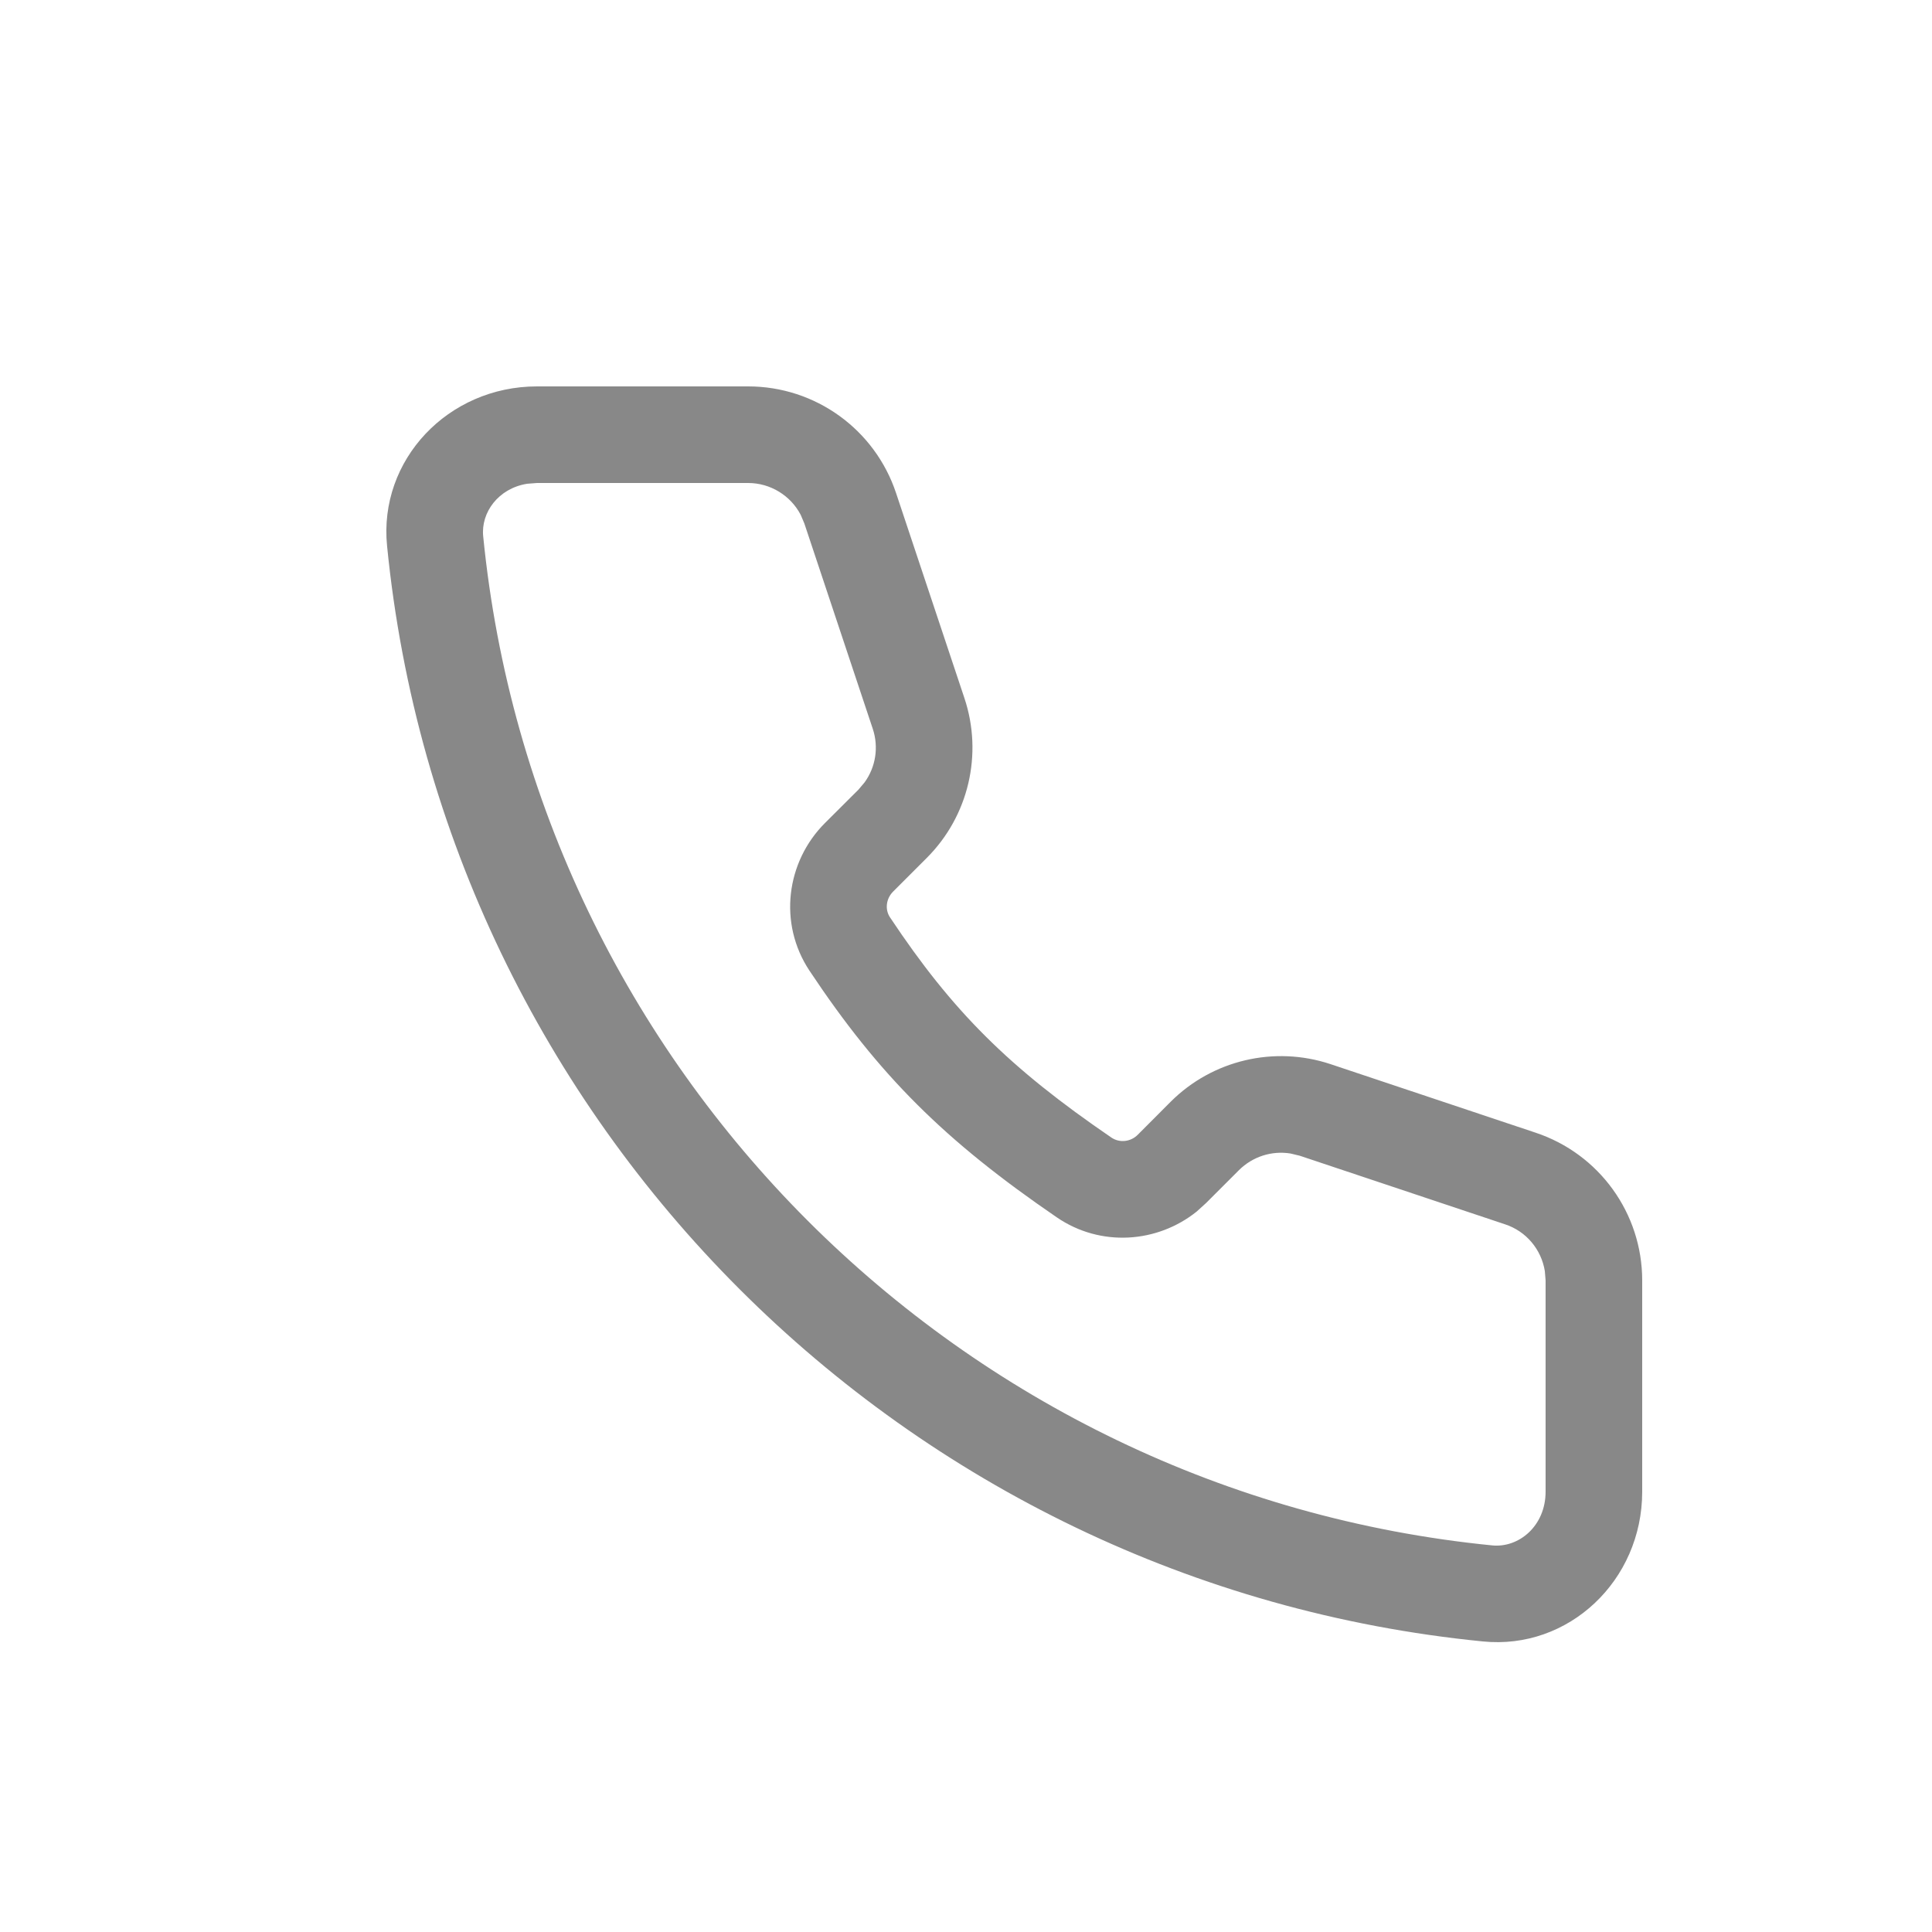 <svg xmlns="http://www.w3.org/2000/svg" width="20" height="20" viewBox="0 0 20 20">
    <path fill="#888" d="M7.745 4H5.559c-.922 0-1.642.763-1.552 1.652C4.6 11.638 9.362 16.4 15.35 16.992c.887.09 1.65-.629 1.65-1.55v-2.187c0-.695-.445-1.311-1.105-1.53l-2.124-.71c-.581-.192-1.22-.041-1.652.39l-.34.341c-.075.076-.19.087-.274.03-1.061-.725-1.645-1.307-2.292-2.28-.054-.081-.041-.193.033-.267l.348-.348c.433-.433.583-1.073.39-1.653l-.708-2.124C9.056 4.444 8.44 4 7.745 4zm0 1c.23 0 .44.13.544.33l.038.09.708 2.125c.063.19.03.395-.084.553l-.064.076-.348.347c-.4.4-.485 1.037-.159 1.528.722 1.086 1.398 1.758 2.56 2.553.453.31 1.04.267 1.448-.06l.098-.089.34-.34c.142-.141.34-.203.533-.172l.096.023 2.125.71c.22.072.376.261.412.484l.008.097v2.186c0 .358-.279.584-.552.557-5.513-.546-9.9-4.933-10.446-10.446-.025-.246.156-.496.454-.544L5.559 5h2.186z"/>
</svg>
